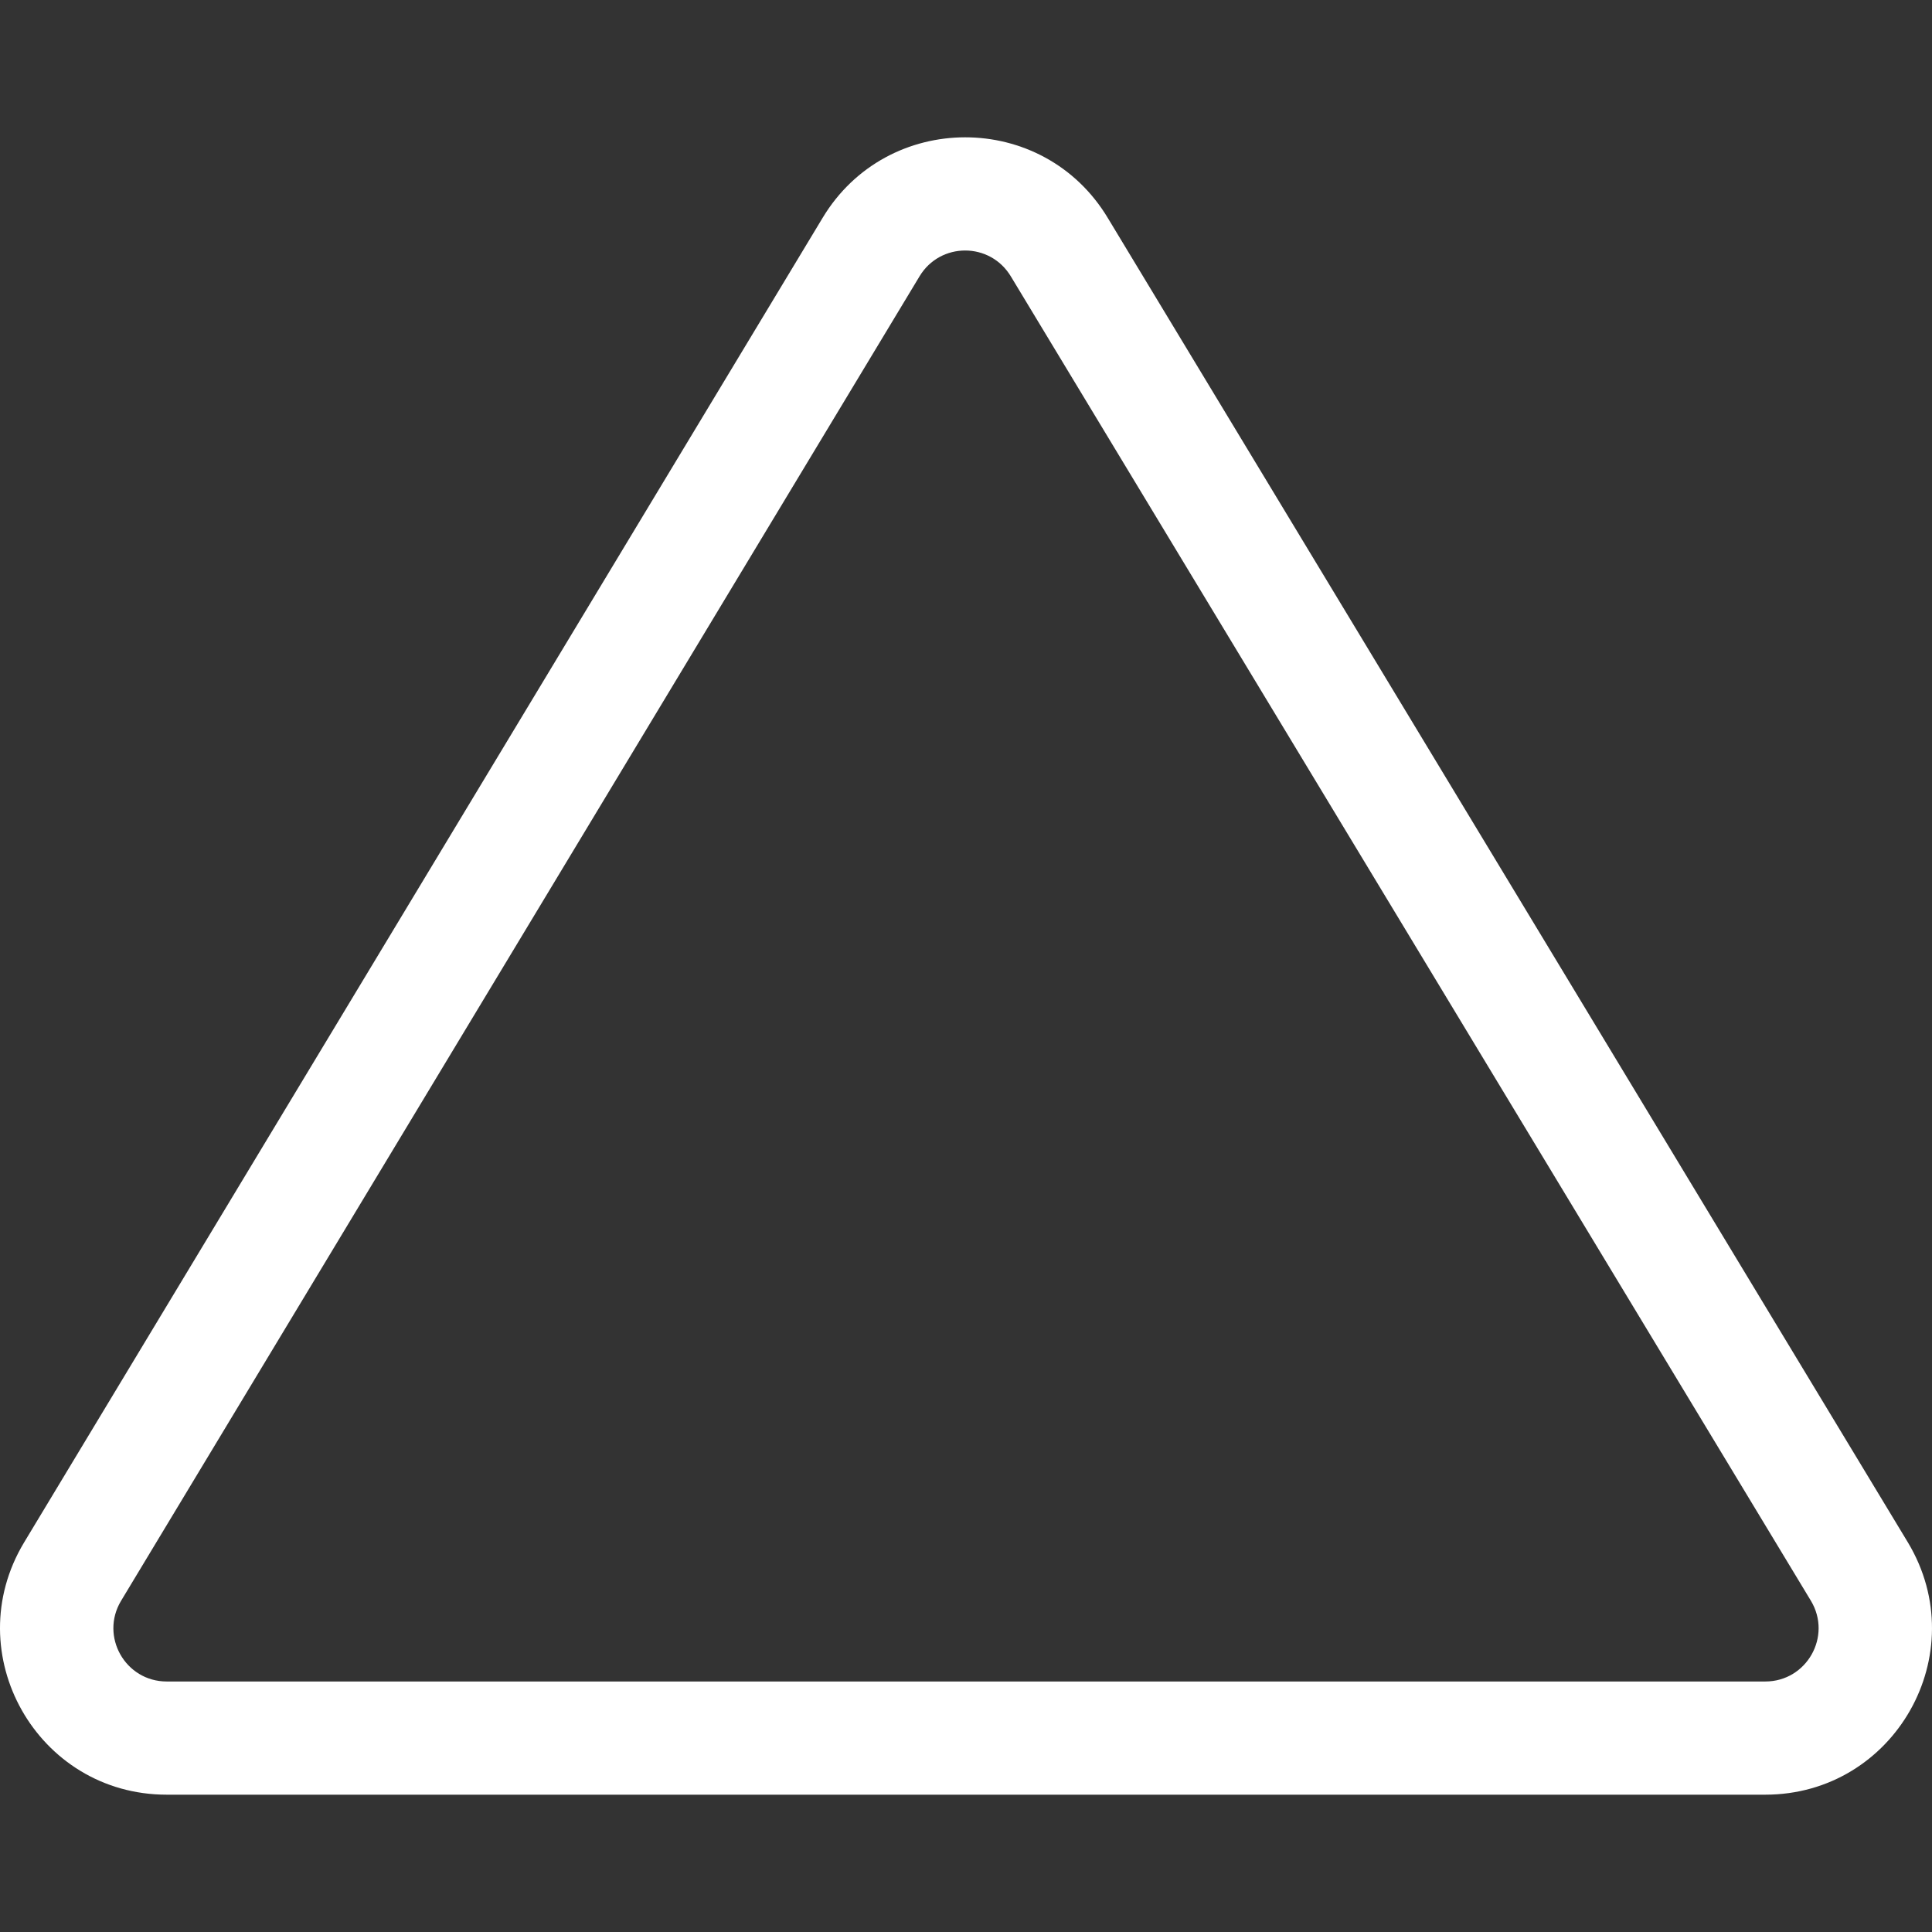<?xml version="1.0" encoding="iso-8859-1"?>
<!-- Generator: Adobe Illustrator 19.0.0, SVG Export Plug-In . SVG Version: 6.00 Build 0)  -->
<svg version="1.1" id="Layer_1" xmlns="http://www.w3.org/2000/svg" xmlns:xlink="http://www.w3.org/1999/xlink" x="0px" y="0px"
	 viewBox="0 0 512 512" style="enable-background:new 0 0 512 512; fill:white" xml:space="preserve">
<rect x="0" y="0" width="512" height="512" fill="#333333" stroke="none"/>
<g>
	<g>
		<path d="M505.618,408.764L293.606,57.81c-17.166-28.611-58.552-28.495-75.634-0.027L6.377,408.776
			c-0.005,0.009-0.011,0.018-0.016,0.027c-17.646,29.409,3.506,66.806,37.825,66.806h423.631
			C502.084,475.608,523.323,438.274,505.618,408.764z M467.816,445.613H44.186c-10.966,0-17.742-11.938-12.12-21.35l211.611-351.02
			c5.464-9.108,18.695-9.184,24.229,0.039l212.011,350.954C485.564,433.644,478.802,445.613,467.816,445.613z"/>
	</g>
</g>
<g>
</g>
<g>
</g>
<g>
</g>
<g>
</g>
<g>
</g>
<g>
</g>
<g>
</g>
<g>
</g>
<g>
</g>
<g>
</g>
<g>
</g>
<g>
</g>
<g>
</g>
<g>
</g>
<g>
</g>
</svg>
